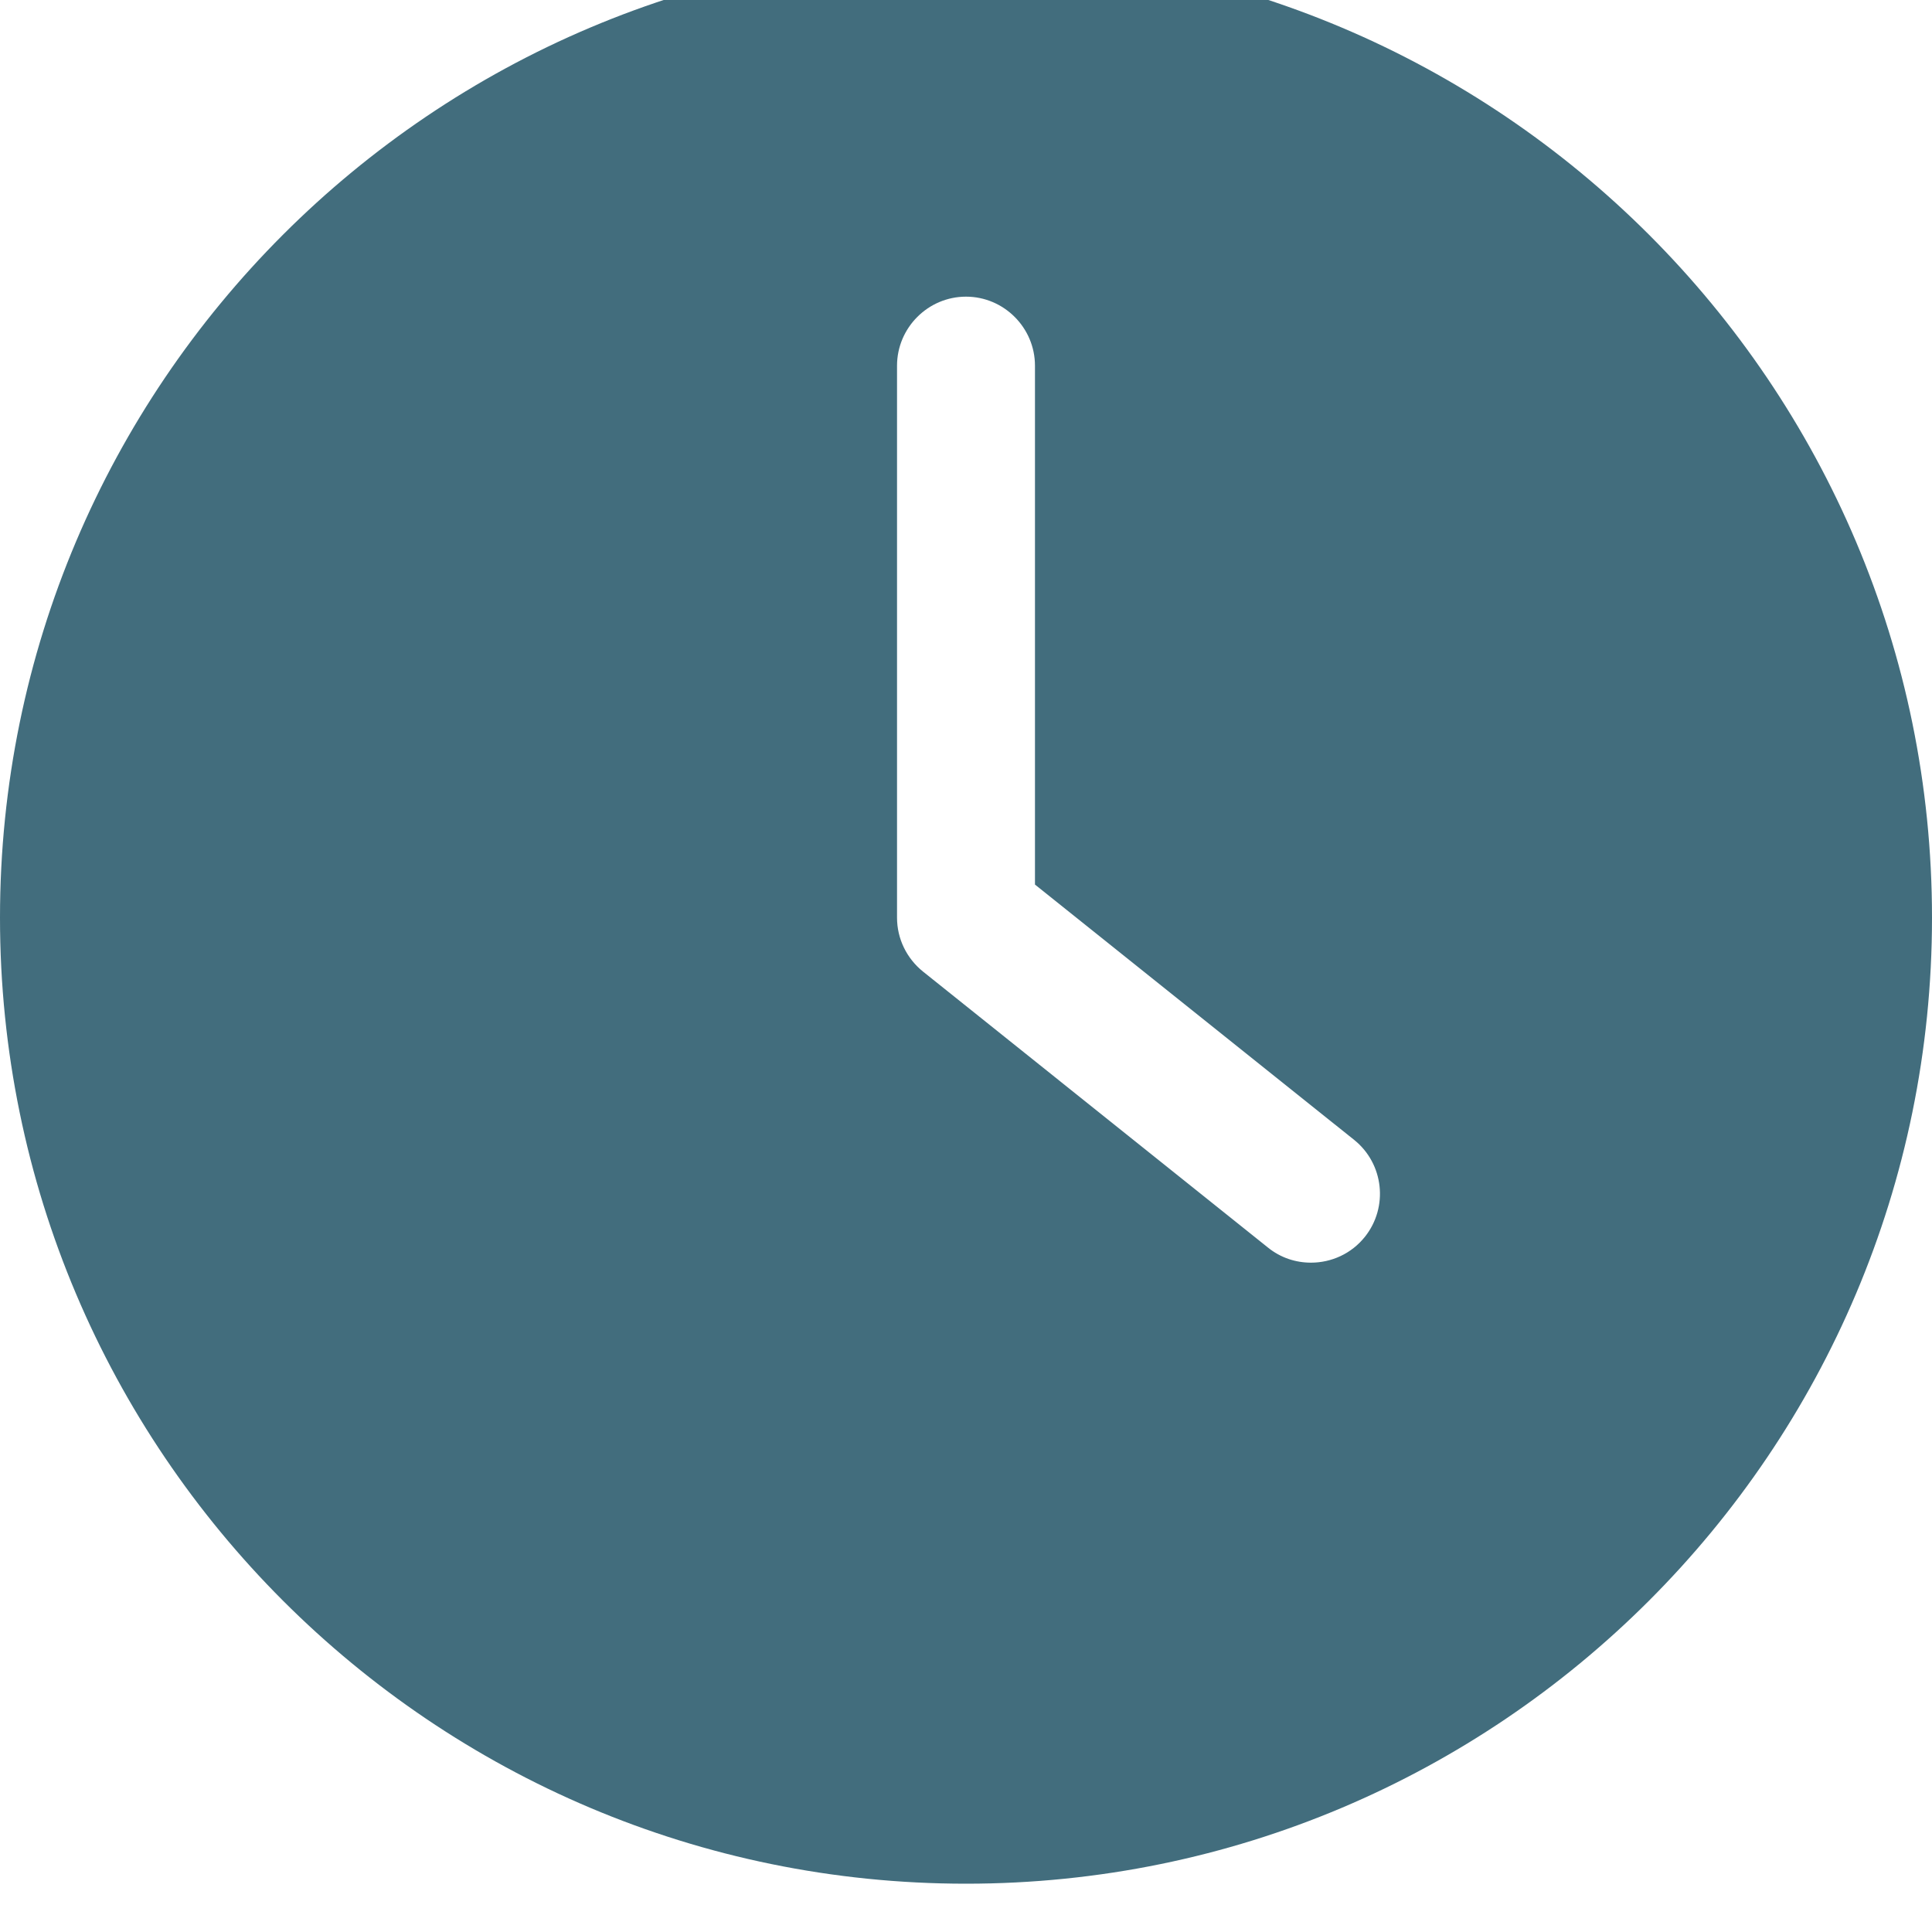 <svg width="20" height="20" viewBox="0 0 20 20" fill="none" xmlns="http://www.w3.org/2000/svg">
    <g clip-path="url(#clip0_117_863)">
        <path d="M10 19.5C15.521 19.5 20 15.021 20 9.5C20 3.979 15.521 -0.5 10 -0.5C4.479 -0.5 0 3.979 0 9.5C0 15.021 4.479 19.5 10 19.5ZM9.286 3.786C9.286 3.393 9.607 3.071 10 3.071C10.393 3.071 10.714 3.393 10.714 3.786V9.157L14.018 11.8C14.325 12.046 14.375 12.496 14.129 12.804C13.989 12.979 13.782 13.071 13.571 13.071C13.414 13.071 13.257 13.021 13.125 12.914L9.554 10.057C9.386 9.921 9.286 9.718 9.286 9.5V3.786H9.286Z" fill="#426D7D"/>
    </g>
    <defs>
        <clipPath id="clip0_117_863">
            <rect width="20" height="20" fill="white"/>
        </clipPath>
    </defs>
</svg>
